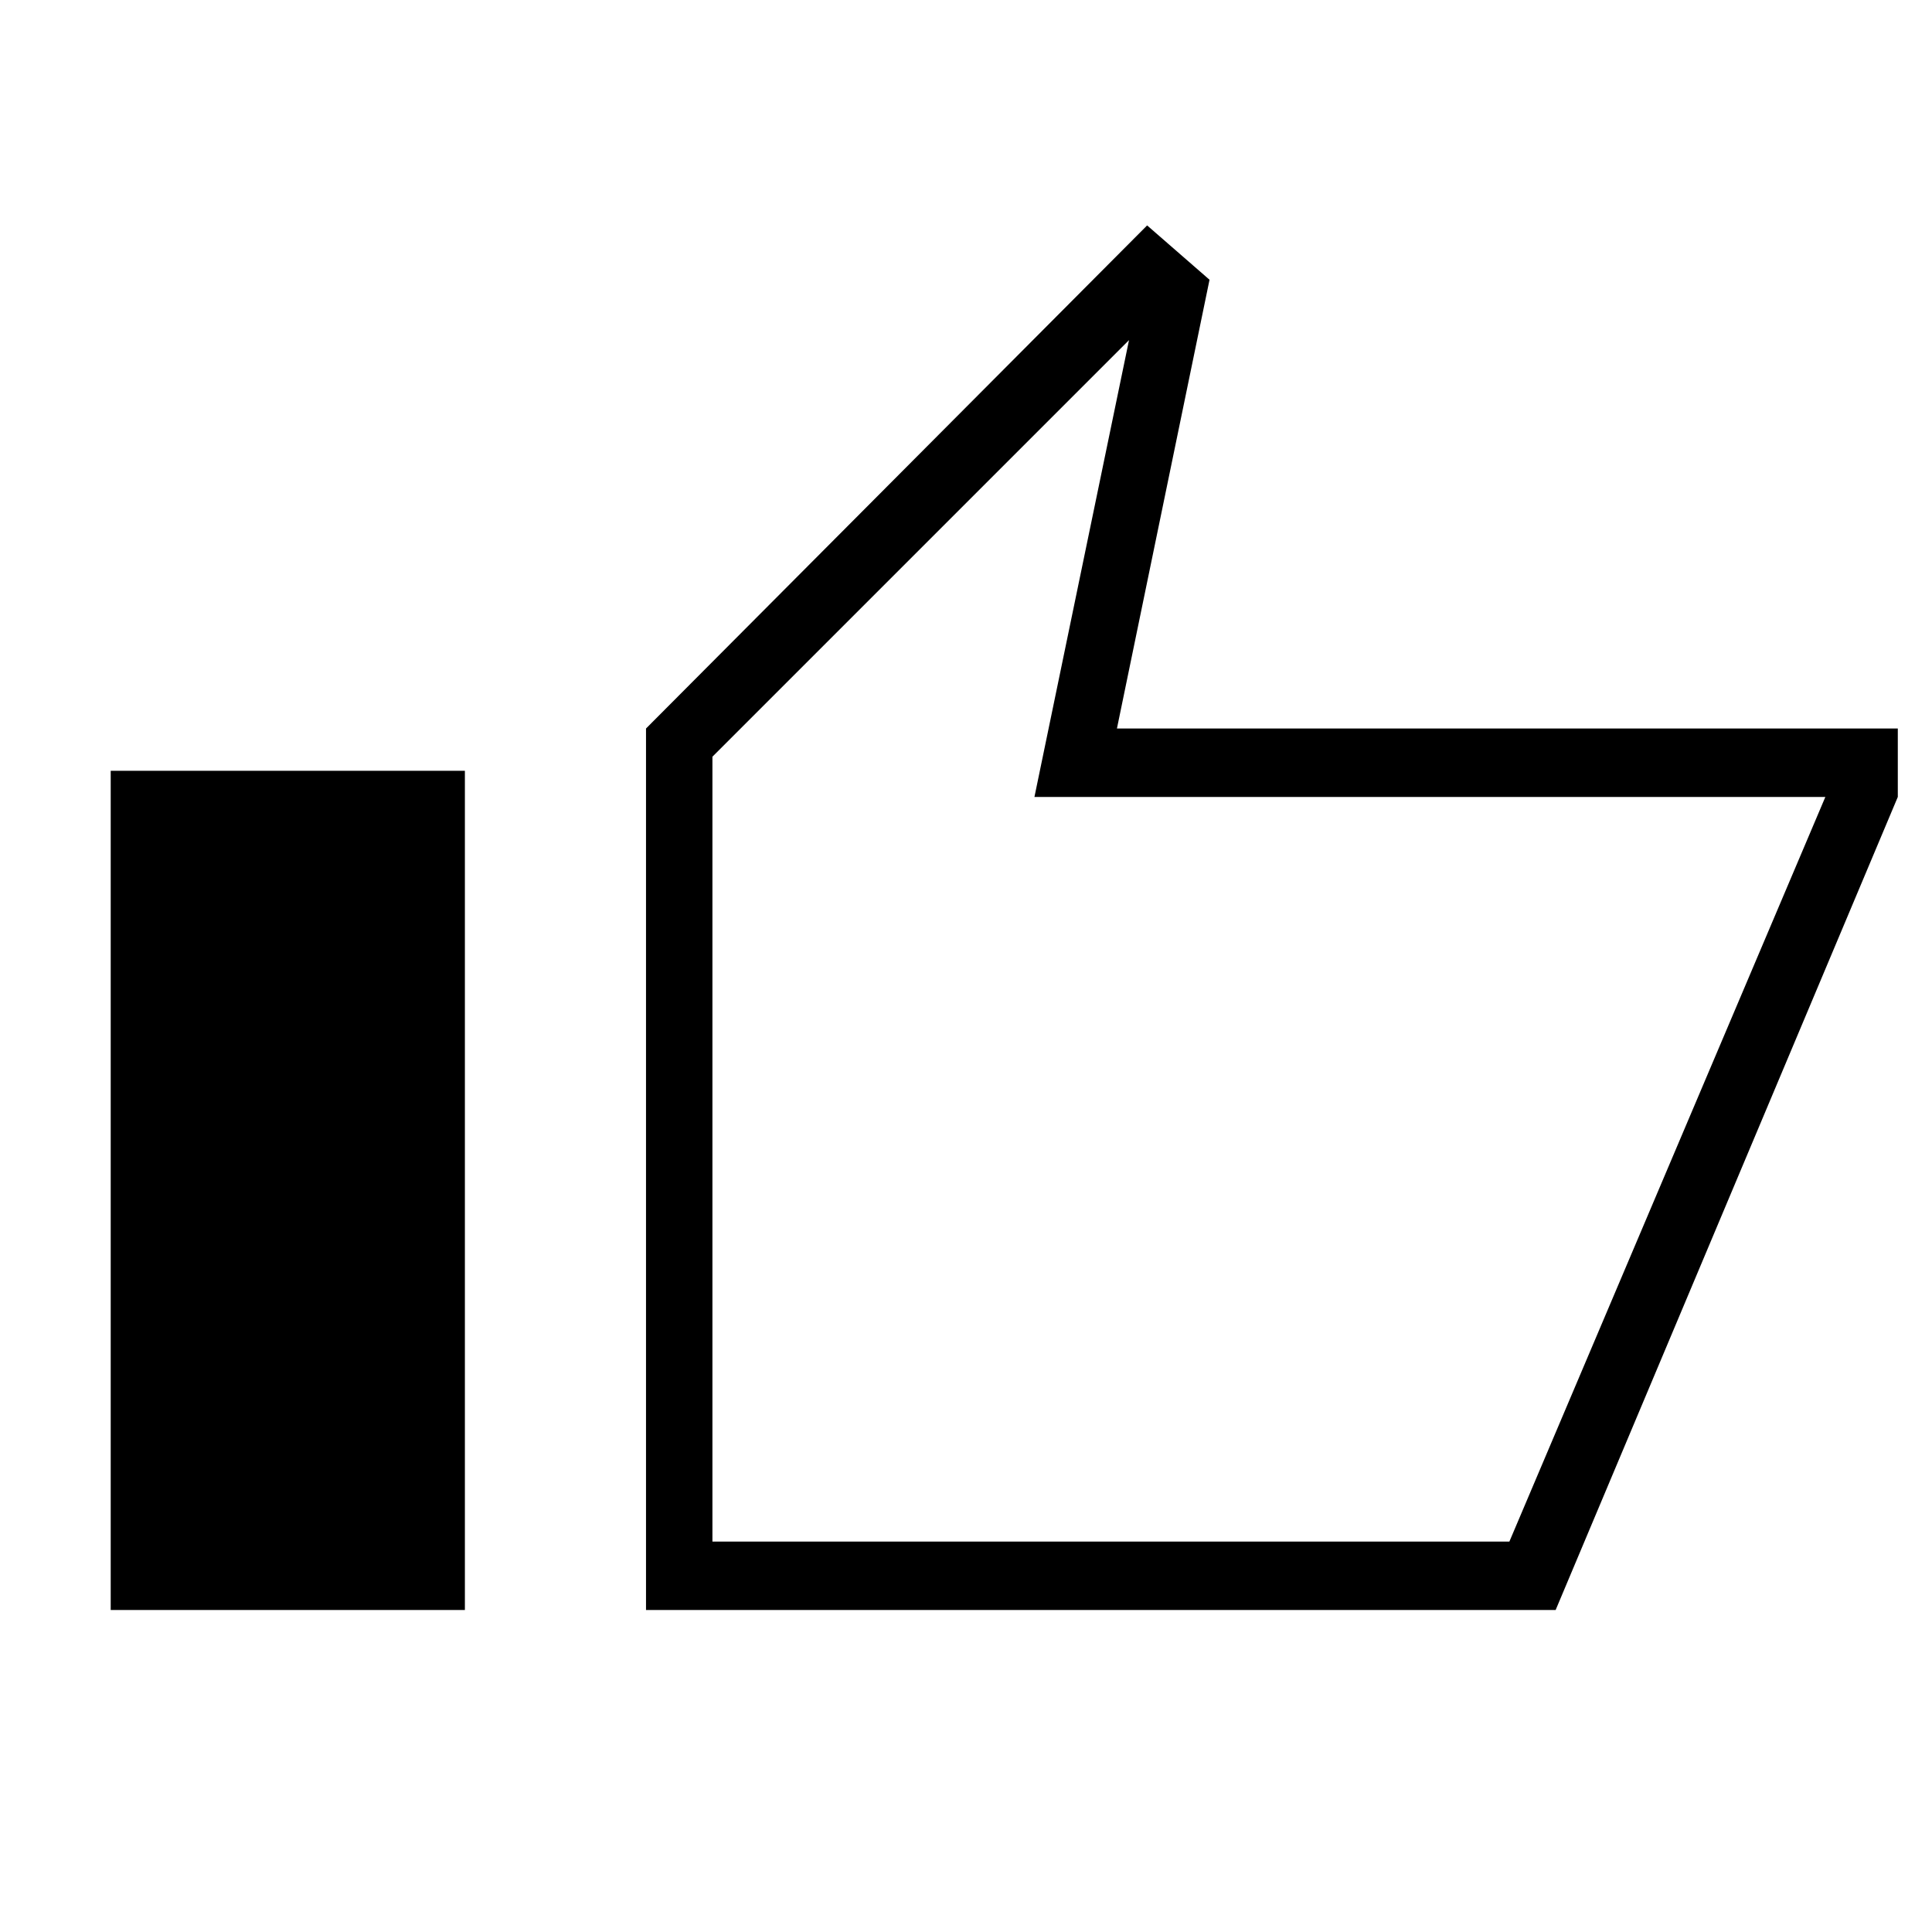 <svg xmlns="http://www.w3.org/2000/svg" height="40" width="40"><path d="M13.375 33.333V15.083L23.75 4.667L25.042 5.792L23.125 15.083H39.292V16.5L32.208 33.333ZM14.75 31.917H31.25L37.792 16.5H21.417L23.375 7.042L14.75 15.667ZM2.292 33.333H9.625V15.958H2.292ZM14.75 31.917V15.667V16.5V31.917Z"/></svg>